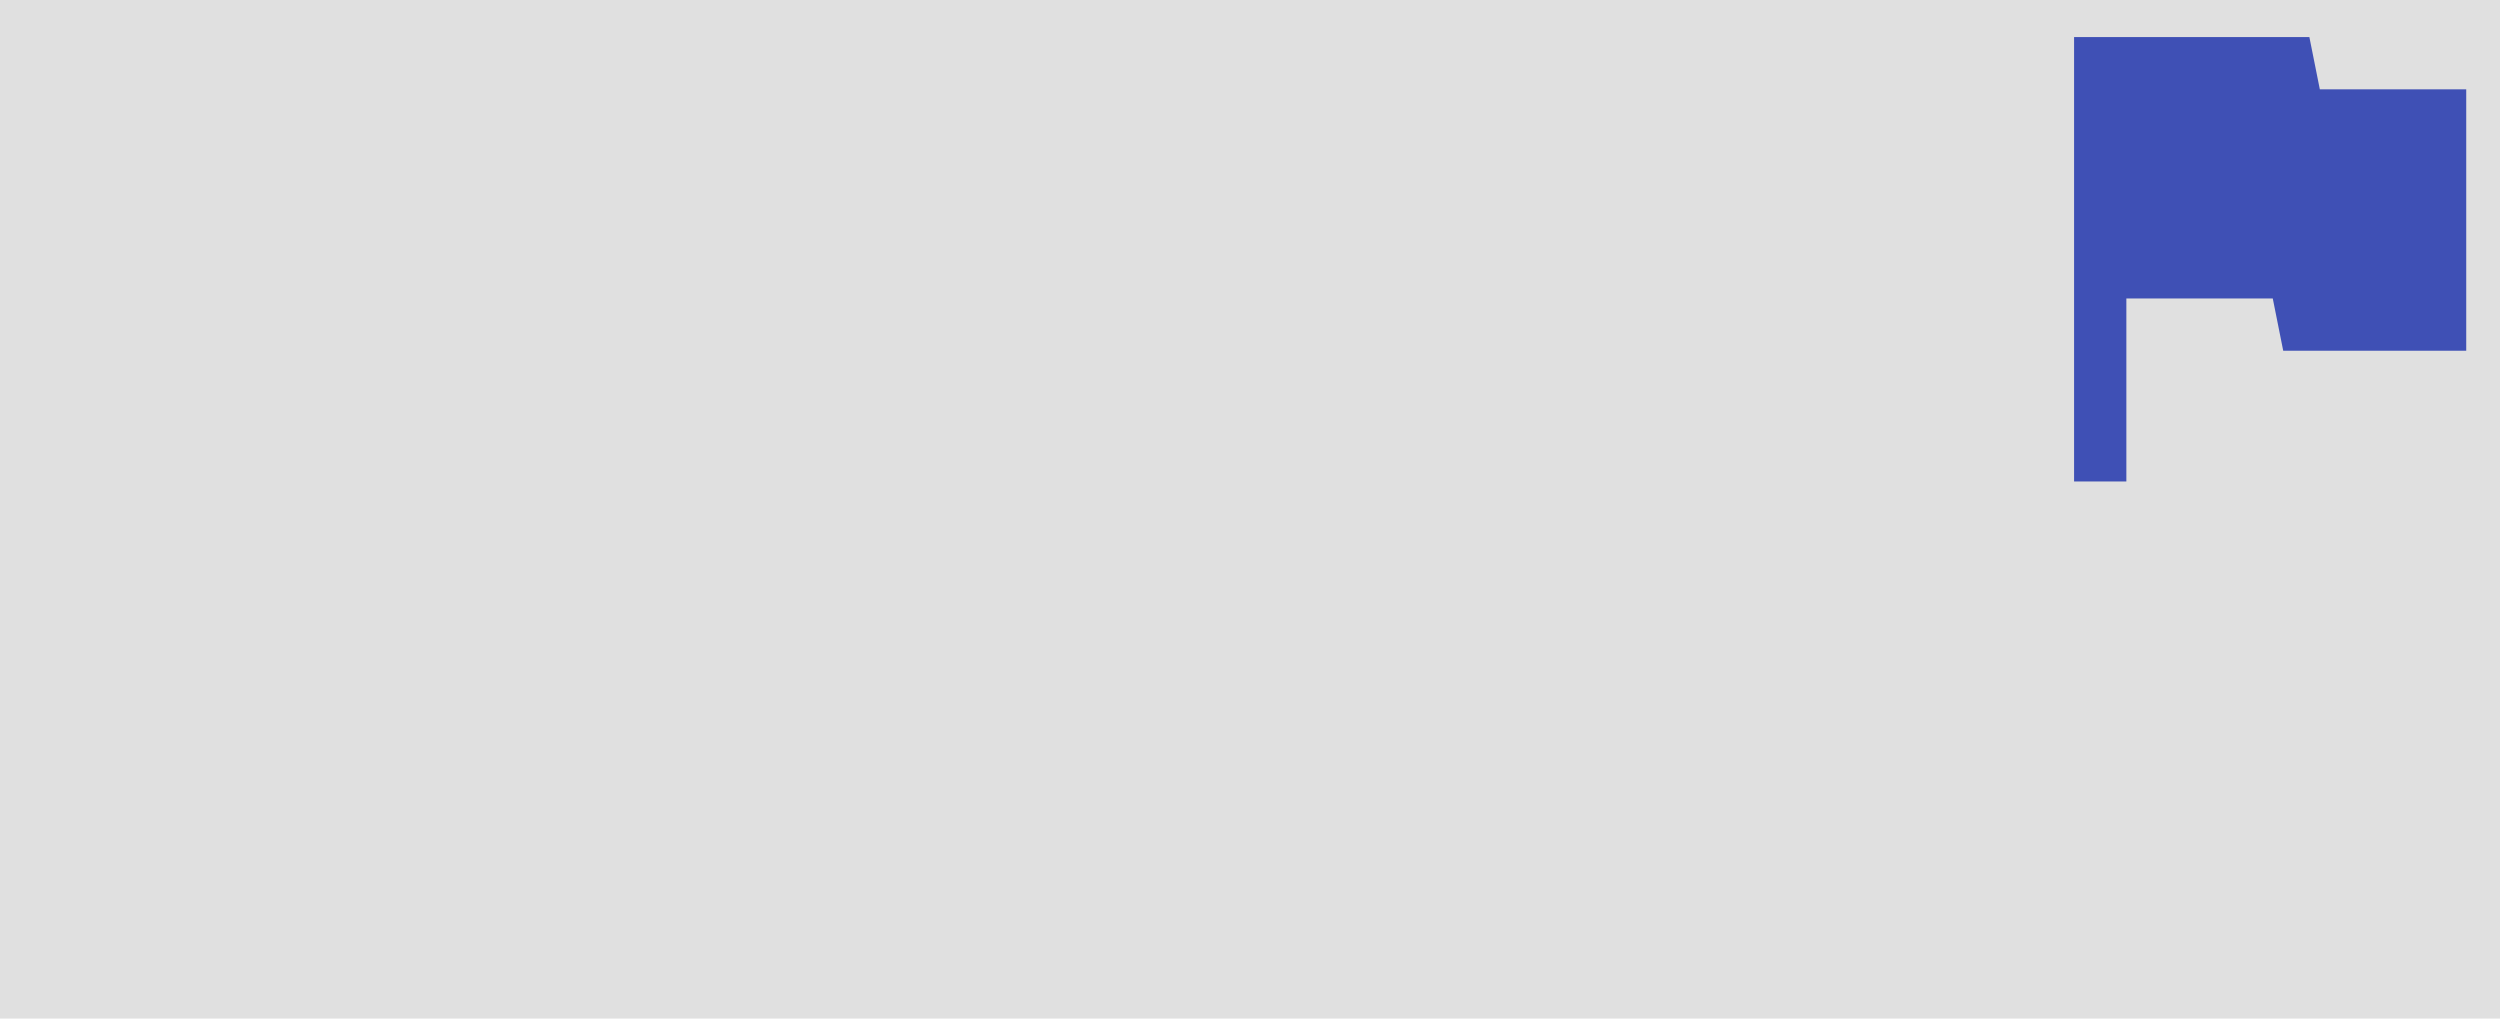 <svg width="270" height="110" viewBox="0 0 270 110" fill="none" xmlns="http://www.w3.org/2000/svg">
<path d="M0 0H270V110H0V0Z" fill="#E0E0E0"/>
<path d="M250.541 9.647L249.412 4H224V52H229.647V32.235H245.459L246.588 37.882H266.353V9.647H250.541Z" fill="#3F50B5"/>
</svg>

